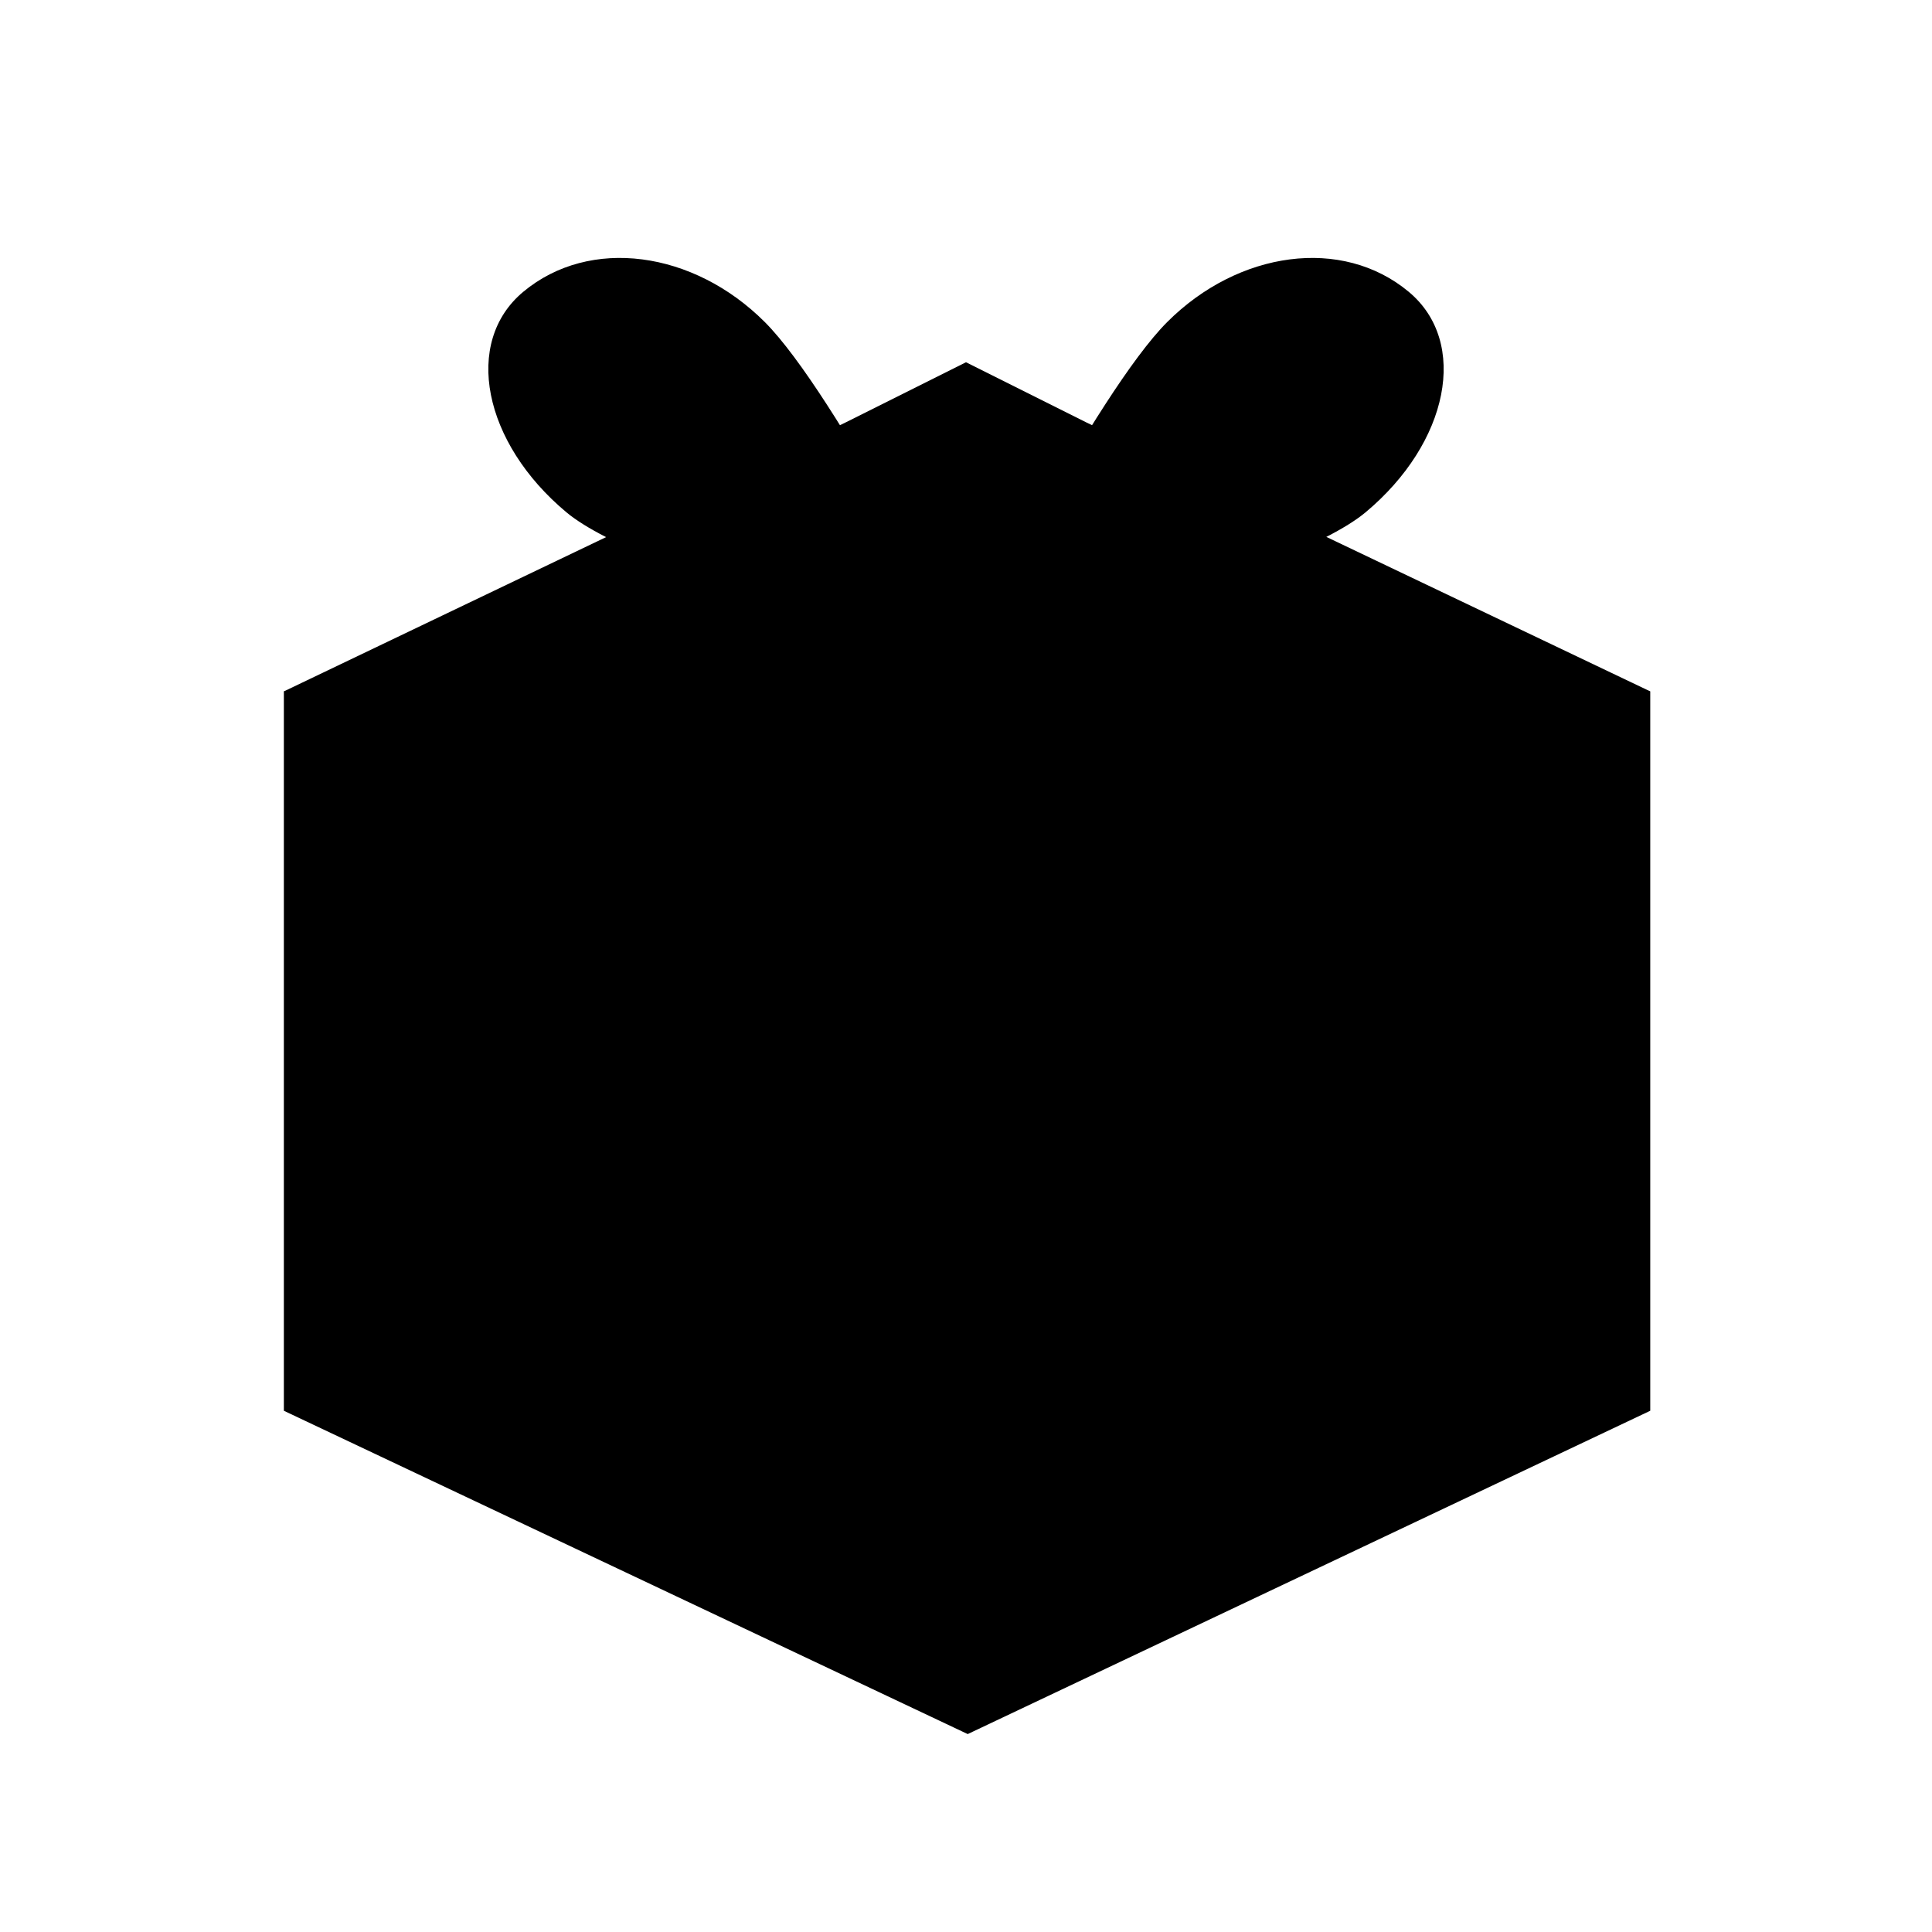 <svg id="0b490053-aac0-40b2-b57d-161a47d67cff" data-name="ICON" xmlns="http://www.w3.org/2000/svg" width="192" height="192" viewBox="0 0 192 192"><title>all-rewards</title><polyline points="28.21 68.71 96.17 100.83 164 68.71" stroke-linecap="round" stroke-linejoin="round"/><polyline points="133.12 154.63 133.12 83.03 96.17 65.45 59.21 83.03 59.21 154.63" stroke-linecap="round" stroke-linejoin="round"/><path d="M135.7,50.92c-7.69,6.41-40,14.34-40,14.34S108.92,39.08,116,32s17.39-8.51,24-3C146,34,144,44,135.7,50.92Z" stroke-linejoin="round"/><path d="M56.3,50.92c7.69,6.41,40,14.34,40,14.34S83.08,39.08,76,32s-17.39-8.51-24-3C46,34,48,44,56.3,50.92Z" stroke-linejoin="round"/><line x1="96.17" y1="100.83" x2="96.17" y2="170.51" stroke-linecap="round" stroke-linejoin="round"/><polyline points="164 68.81 164 140.2 96.17 172.33 28.21 140.2 28.21 68.81 28.21 68.71 84 42 96 36 108 42 164 68.71" stroke-linecap="round" stroke-linejoin="round"/></svg>